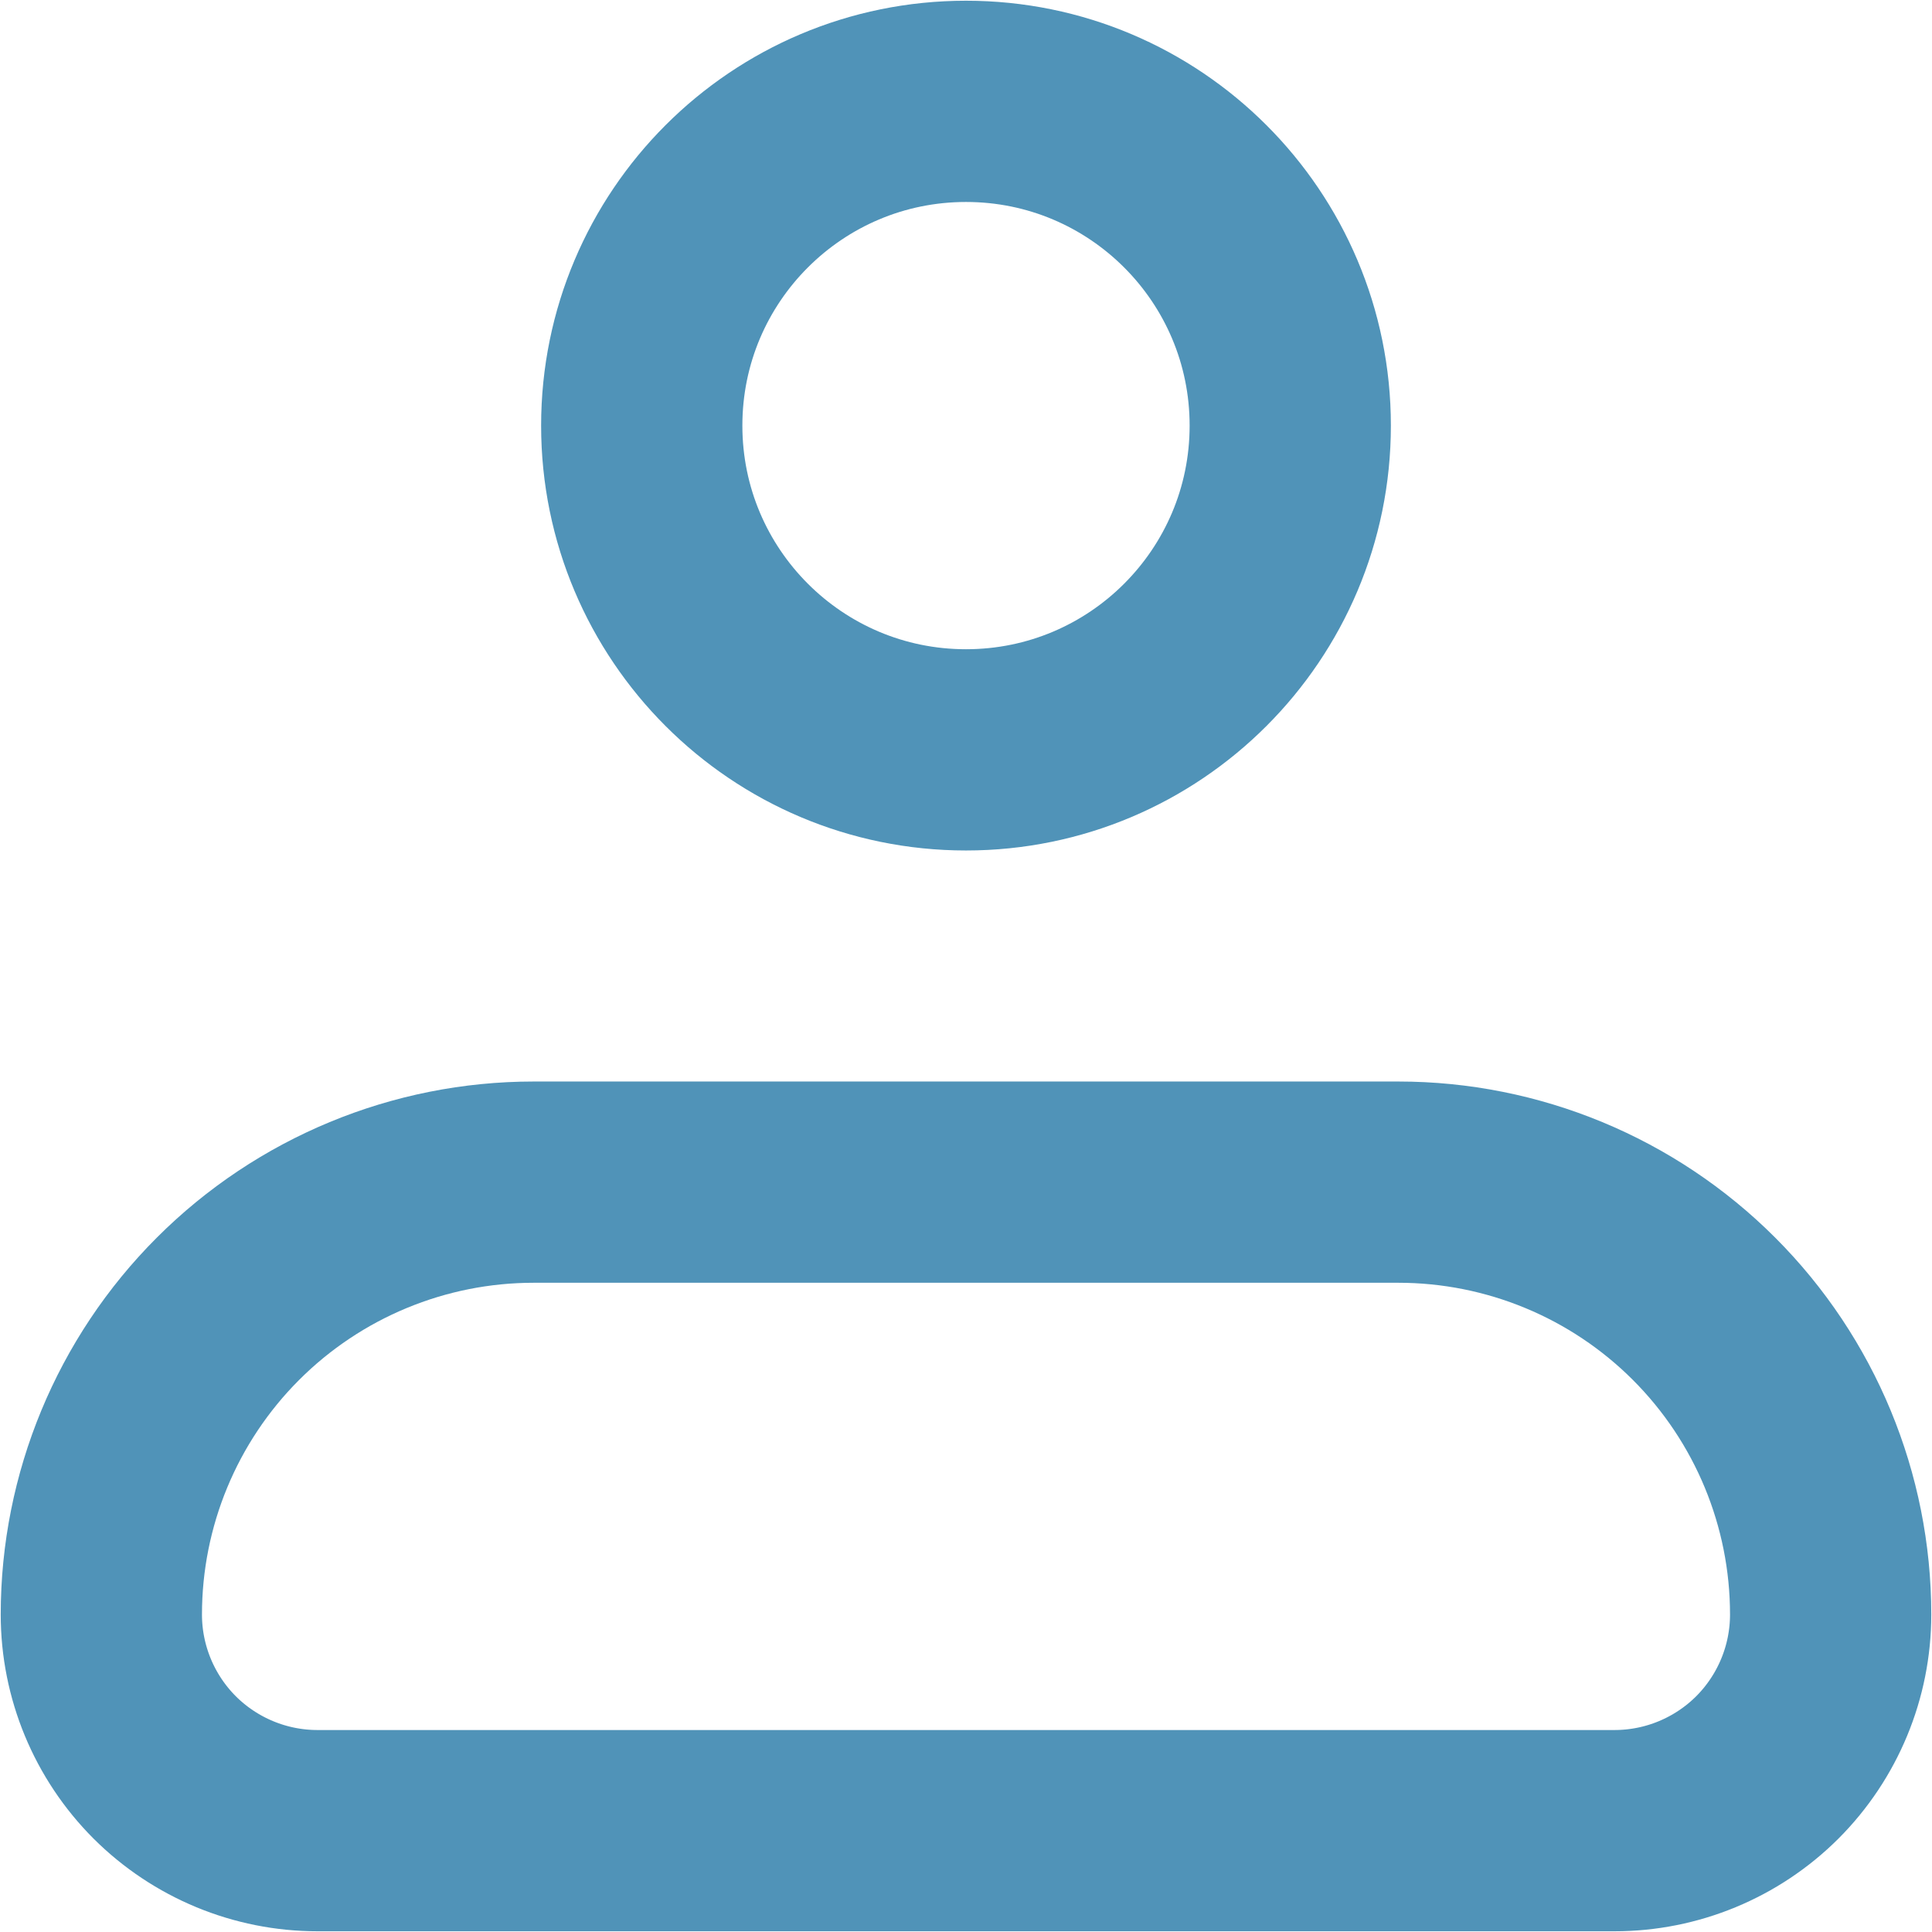 <svg width="24" height="24" viewBox="0 0 24 24" fill="none" xmlns="http://www.w3.org/2000/svg">
<path d="M1.259 20.056C1.259 18.632 1.825 17.265 2.832 16.258C3.839 15.251 5.205 14.685 6.629 14.685H17.371C18.795 14.685 20.161 15.251 21.168 16.258C22.175 17.265 22.741 18.632 22.741 20.056C22.741 20.768 22.458 21.451 21.955 21.955C21.451 22.458 20.768 22.741 20.056 22.741H3.944C3.232 22.741 2.549 22.458 2.045 21.955C1.542 21.451 1.259 20.768 1.259 20.056Z" stroke="#5093B8" stroke-width="2.5" stroke-linejoin="round"/>
<path d="M12 9.315C14.225 9.315 16.028 7.511 16.028 5.287C16.028 3.062 14.225 1.259 12 1.259C9.775 1.259 7.972 3.062 7.972 5.287C7.972 7.511 9.775 9.315 12 9.315Z" stroke="#5093B8" stroke-width="2.5"/>
</svg>
